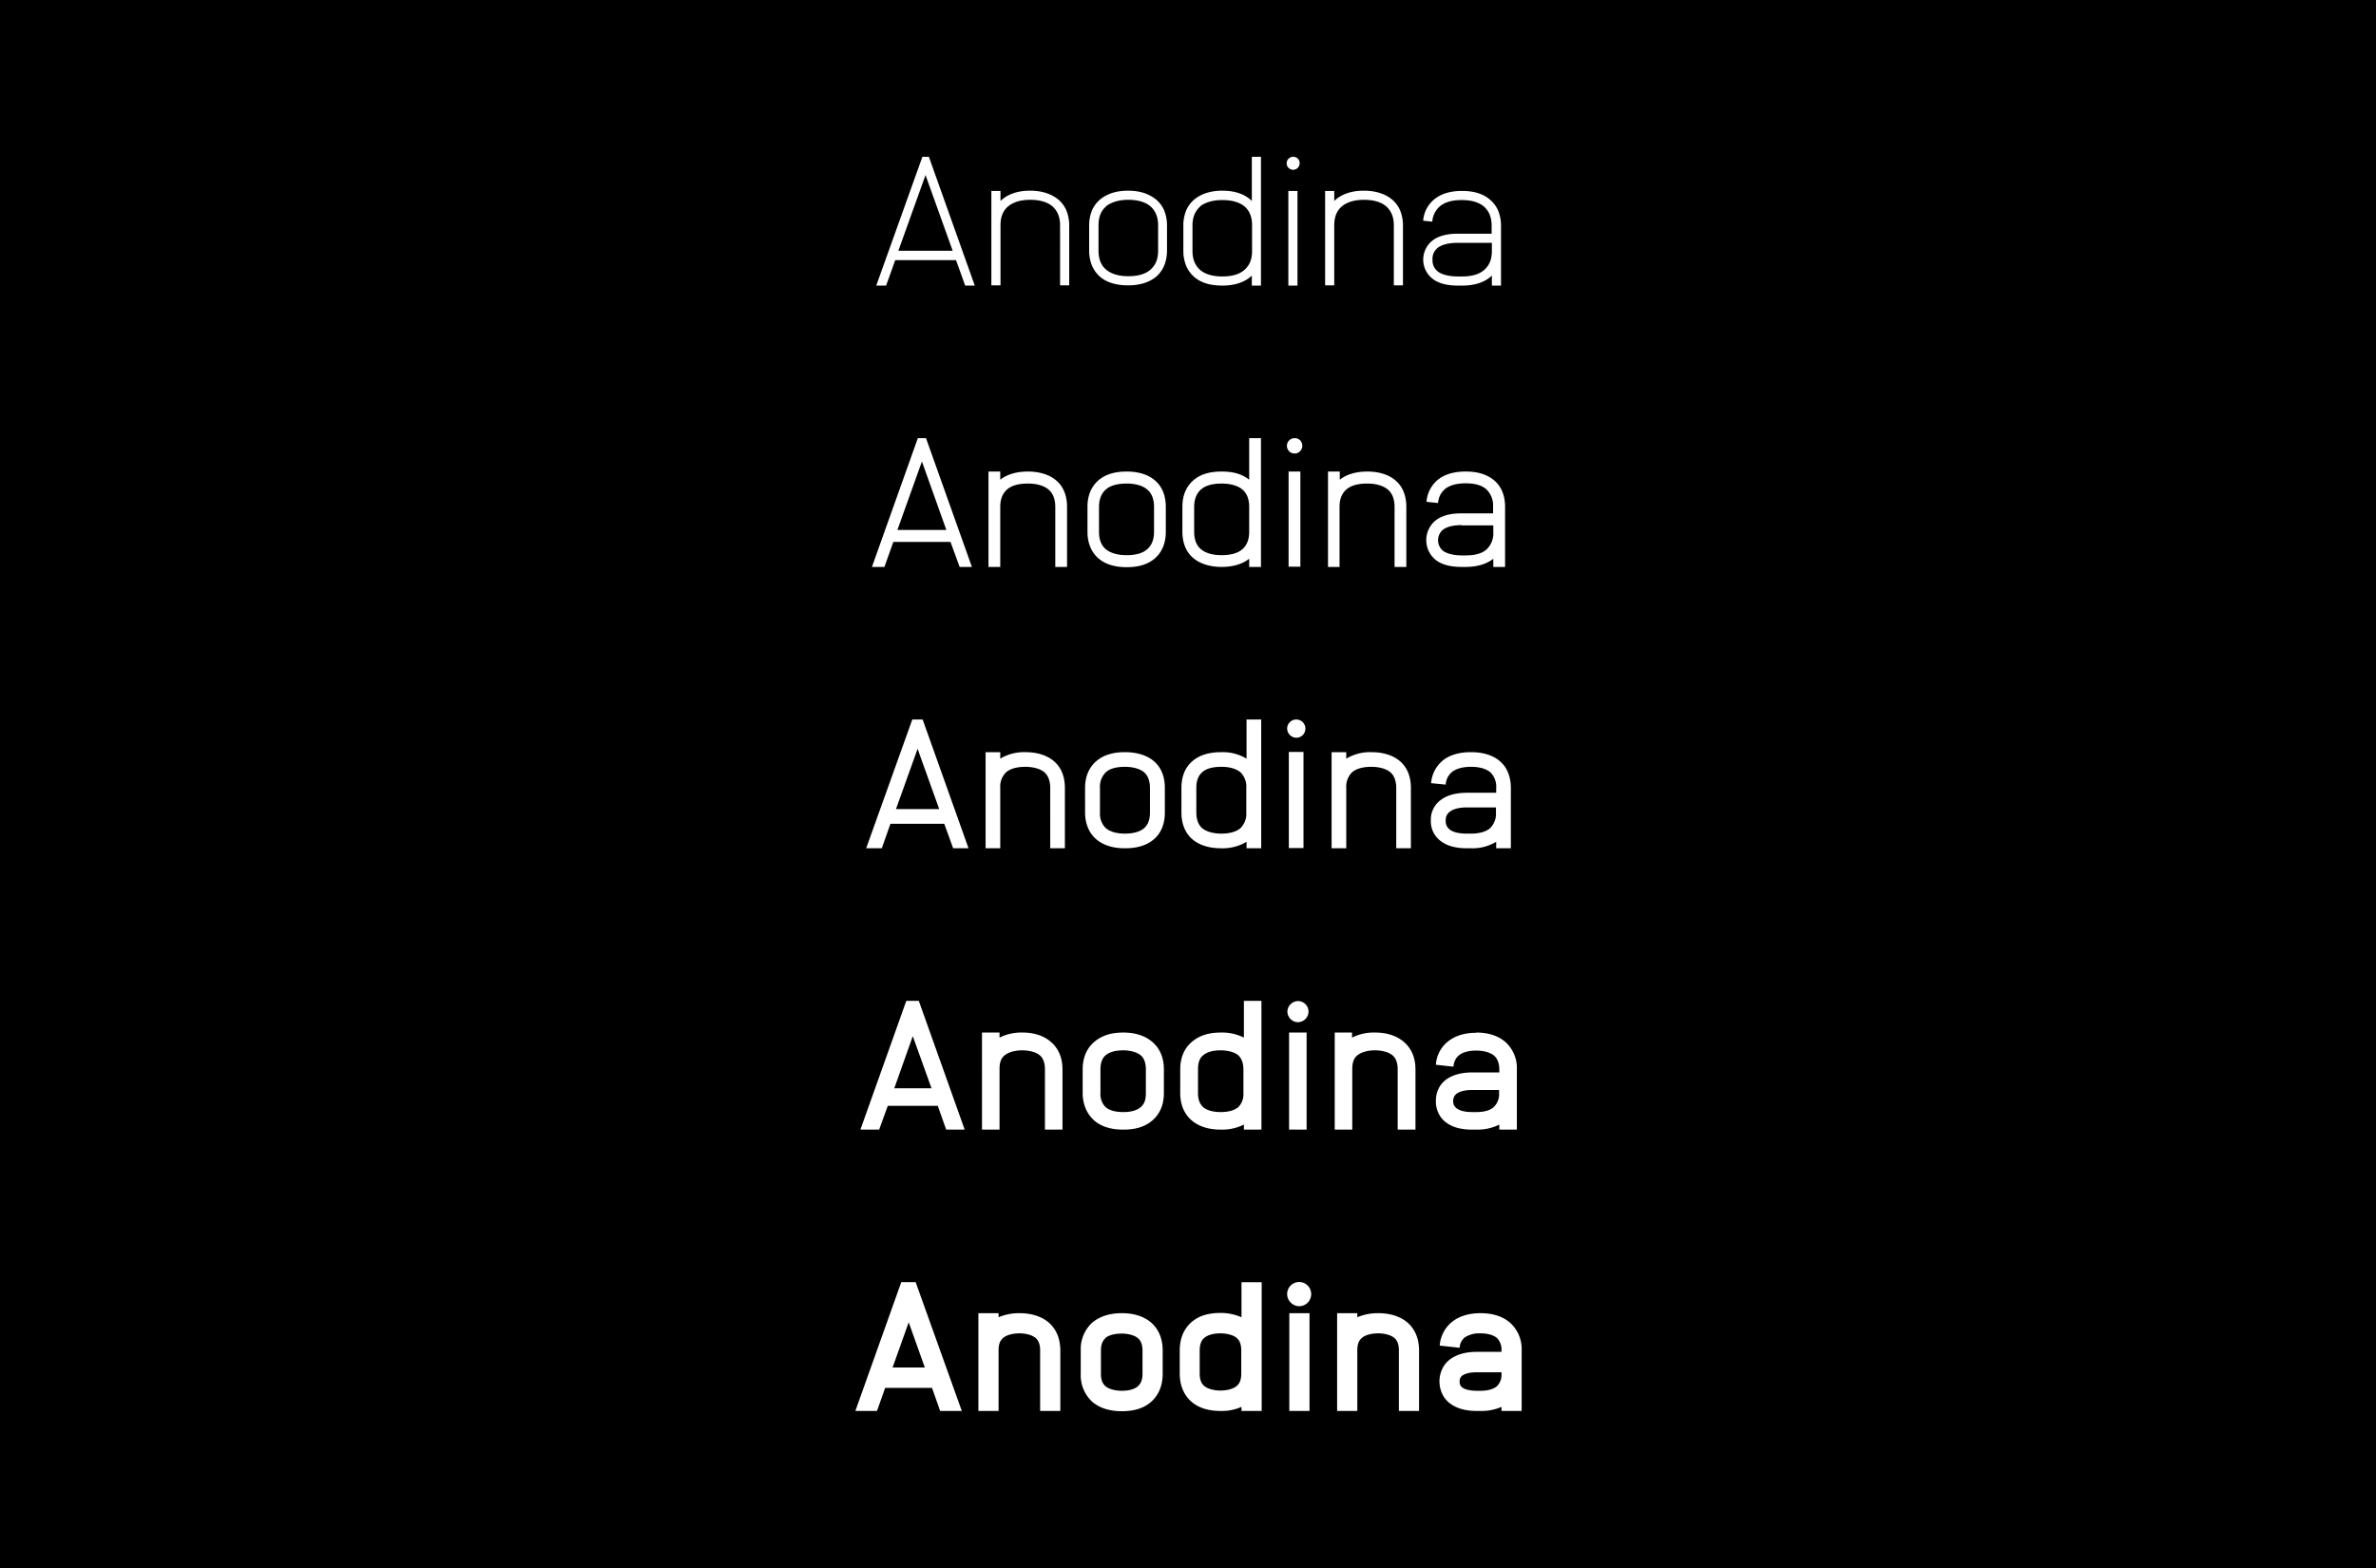 <svg viewBox="0 0 1000 660" xmlns="http://www.w3.org/2000/svg"><path d="M0 660h1000V0H0z"/><path d="M406.216 120.208l-3.843-10.72h-25.586l-3.843 10.72h-4.146l19.417-54.206h2.73l19.316 54.206zm-5.259-14.664L389.53 73.688l-11.428 31.856h22.754zm44.599-21.44a12.55 12.55 0 013.337 4.652 16.889 16.889 0 011.112 6.068v25.283h-3.843V94.824c0-3.438-1.112-6.068-3.135-7.888-2.023-1.82-5.259-2.832-9.405-2.832-4.146 0-7.281 1.012-9.405 2.832-2.124 1.82-3.135 4.45-3.135 7.888v25.283h-3.843V80.363h3.843v4.247l.506-.506c2.831-2.427 6.775-3.842 11.933-3.842 5.157 0 9.102 1.415 12.035 3.842zm41.159 0a12.527 12.527 0 013.337 4.652 16.868 16.868 0 011.113 6.068v10.72a16.872 16.872 0 01-1.113 6.068 12.725 12.725 0 01-3.337 4.753c-2.831 2.427-6.876 3.742-11.933 3.742-5.057 0-9.102-1.214-11.933-3.742a12.74 12.74 0 01-3.338-4.753 16.893 16.893 0 01-1.112-6.068v-10.72a16.889 16.889 0 011.112-6.068 12.541 12.541 0 013.338-4.652c2.831-2.427 6.775-3.842 11.933-3.842 5.158 0 9 1.415 11.933 3.842zm-21.237 2.832c-2.124 1.82-3.135 4.45-3.135 7.888v10.72c0 3.438 1.011 6.068 3.135 7.888 2.124 1.82 5.259 2.832 9.405 2.832 4.146 0 7.281-.911 9.405-2.832 2.124-1.922 3.135-4.45 3.135-7.888v-10.72c0-3.438-1.112-6.068-3.135-7.888-2.022-1.82-5.259-2.832-9.405-2.832-4.146 0-7.383 1.113-9.506 2.832zm61.386 33.272v-4.248l-.506.506c-2.832 2.427-6.776 3.742-11.933 3.742-5.158 0-9.102-1.214-11.934-3.742a12.748 12.748 0 01-3.337-4.753 16.889 16.889 0 01-1.112-6.068V94.824a16.889 16.889 0 011.112-6.068 12.55 12.55 0 013.337-4.652c2.832-2.427 6.877-3.842 11.934-3.842 5.056 0 9.101 1.314 11.933 3.842l.506.506V66.002h3.843v54.206zM505.02 87.037c-2.023 1.821-3.135 4.45-3.135 7.888v10.72c0 3.438 1.112 6.068 3.135 7.888 2.022 1.82 5.258 2.832 9.405 2.832 4.146 0 7.281-.911 9.405-2.832 2.123-1.921 3.135-4.45 3.135-7.888V94.824c0-3.438-1.012-6.068-3.135-7.888-2.124-1.82-5.36-2.73-9.405-2.73-4.045 0-7.282 1.011-9.405 2.73zm41.968-18.304a2.73 2.73 0 11-2.73-2.731 2.632 2.632 0 012.73 2.731zm-4.753 51.475V80.363h3.843v39.845zm43.79-36.104a12.55 12.55 0 013.337 4.652 16.889 16.889 0 011.112 6.068v25.283h-3.843V94.824c0-3.438-1.112-6.068-3.135-7.888-2.022-1.82-5.259-2.832-9.405-2.832-4.146 0-7.281 1.012-9.405 2.832-2.124 1.82-3.135 4.45-3.135 7.888v25.283h-3.843V80.363h3.843v4.247l.506-.506c2.832-2.427 6.776-3.842 11.933-3.842 5.158 0 9.203 1.415 12.035 3.842zm29.327-3.741c5.158 0 9.102 1.314 11.933 3.843a12.525 12.525 0 013.338 4.652 16.884 16.884 0 011.112 6.067v25.283h-3.843v-4.248l-.506.506c-2.831 2.427-6.775 3.742-11.933 3.742h-1.921c-4.45 0-7.989-.911-10.417-2.731a10.215 10.215 0 01.001-16.383c2.427-1.82 6.067-2.73 10.416-2.73h14.259v-3.439c0-3.438-1.113-6.067-3.135-7.888-2.023-1.82-5.259-2.831-9.405-2.831h-.101c-3.843 0-6.776.809-8.899 2.427a9.304 9.304 0 00-3.439 6.674l-3.843-.404a12.946 12.946 0 015.056-9.304c2.832-2.124 6.574-3.236 11.226-3.236zm-1.82 21.844c-3.54 0-6.473.708-8.192 1.921a5.866 5.866 0 00-2.427 5.158 5.967 5.967 0 002.427 5.157c1.821 1.214 4.652 1.922 8.192 1.922h1.82c4.146 0 7.281-.911 9.405-2.832 2.124-1.921 3.135-4.45 3.135-7.888v-3.438zM403.89 238.63l-3.843-10.517h-24.069l-3.742 10.517h-5.258l19.315-54.205h3.439l19.315 54.205h-5.258zm-5.562-15.472l-10.315-28.924-10.316 28.823h20.631zm46.317-20.833c2.933 2.528 4.45 6.371 4.45 11.023v25.282h-4.956v-25.282c0-3.135-.91-5.663-2.831-7.281-1.922-1.618-4.854-2.528-8.697-2.528-3.843 0-6.877.809-8.798 2.528-1.922 1.719-2.832 4.146-2.832 7.281v25.282h-4.955v-40.148h4.955v3.439c2.832-2.225 6.775-3.439 11.63-3.439 4.854 0 9.203 1.315 12.034 3.843zm41.565 0c2.932 2.528 4.449 6.371 4.449 11.023v10.518c0 4.652-1.517 8.394-4.449 11.023-2.933 2.629-6.877 3.843-12.035 3.843s-9.203-1.315-12.034-3.843c-2.832-2.528-4.45-6.371-4.45-11.023v-10.518c0-4.652 1.517-8.394 4.45-11.023 2.932-2.629 6.978-3.843 12.034-3.843 5.057 0 9.203 1.315 12.035 3.843zm-20.833 3.742c-1.82 1.618-2.832 4.146-2.832 7.281v10.518c0 3.135.91 5.663 2.832 7.281 1.921 1.618 4.955 2.528 8.798 2.528s6.776-.809 8.697-2.528c1.922-1.719 2.832-4.146 2.832-7.281v-10.518c0-3.135-.91-5.663-2.832-7.281-1.921-1.618-4.854-2.528-8.697-2.528-3.843 0-6.877.809-8.798 2.528zm65.33 32.563h-4.956v-3.438c-2.831 2.225-6.776 3.438-11.63 3.438-4.854 0-9.101-1.314-12.034-3.842s-4.45-6.372-4.45-11.023v-10.417c0-4.652 1.517-8.394 4.45-11.023 2.933-2.629 6.877-3.843 12.034-3.843 5.158 0 8.697 1.113 11.63 3.439v-17.496h4.956zm-25.283-32.563c-1.82 1.618-2.832 4.146-2.832 7.281v10.518c0 3.135.911 5.663 2.832 7.281 1.922 1.618 4.854 2.528 8.697 2.528 3.843 0 6.877-.809 8.799-2.528 1.921-1.719 2.831-4.146 2.831-7.281v-10.518c0-3.135-.91-5.663-2.831-7.281-1.922-1.618-4.956-2.528-8.799-2.528-3.843 0-6.775.809-8.697 2.528zm42.677-18.406a3.236 3.236 0 11-3.236-3.236 3.137 3.137 0 013.236 3.236zm-5.764 50.969v-40.148h4.955v40.047h-4.955zm45.103-36.305c2.933 2.528 4.45 6.371 4.45 11.023v25.282h-4.955v-25.282c0-3.135-.91-5.663-2.832-7.281-1.921-1.618-4.854-2.528-8.697-2.528-3.843 0-6.877.809-8.799 2.528-1.921 1.719-2.831 4.146-2.831 7.281v25.282h-4.854v-40.148h4.955v3.439c2.831-2.225 6.776-3.439 11.63-3.439 4.854 0 9.102 1.315 11.933 3.843zm29.53-3.843c5.158 0 9.102 1.315 12.035 3.843 2.932 2.528 4.449 6.371 4.449 11.023v25.282h-4.955v-3.438c-2.832 2.225-6.776 3.438-11.63 3.438h-1.82c-4.45 0-7.99-.91-10.518-2.73a10.72 10.72 0 010-17.091c2.528-1.82 6.068-2.731 10.518-2.731h13.349v-2.831a9.303 9.303 0 00-2.832-7.281c-1.921-1.72-4.854-2.528-8.697-2.528h-.101c-3.641 0-6.472.808-8.394 2.224a8.495 8.495 0 00-3.135 6.068l-4.854-.506a13.248 13.248 0 015.057-9.506c2.831-2.157 6.64-3.236 11.427-3.236zm-1.82 22.552c-3.337 0-5.967.607-7.686 1.82a5.764 5.764 0 000 9.102c1.719 1.112 4.349 1.82 7.686 1.82h1.82c3.843 0 6.776-.809 8.697-2.528a9.303 9.303 0 002.832-7.281v-2.832h-13.248zM401.159 357.053l-3.741-10.315h-22.653l-3.641 10.315h-6.574l19.417-54.205h4.349l19.316 54.205zm-5.865-16.484l-9.102-25.383-9.102 25.383zm48.34-20.125c3.034 2.63 4.551 6.473 4.551 11.226v25.383h-6.169V331.67c0-2.832-.809-5.158-2.427-6.574-1.618-1.415-4.551-2.326-8.091-2.326-3.539 0-6.371.81-8.09 2.326a8.495 8.495 0 00-2.427 6.574v25.383h-6.169v-40.452h6.169v2.731a19.427 19.427 0 0110.618-2.731c4.956 0 9.102 1.315 12.035 3.843zm42.07 0c3.034 2.63 4.551 6.473 4.551 11.226v10.315c0 4.753-1.517 8.596-4.551 11.225-3.034 2.63-7.079 3.843-12.237 3.843-5.157 0-9.203-1.314-12.135-3.843-2.933-2.528-4.652-6.472-4.652-11.225V331.67c0-4.753 1.618-8.596 4.652-11.226 3.033-2.629 7.079-3.843 12.135-3.843 5.057 0 9.304 1.315 12.237 3.843zm-20.327 4.652a8.495 8.495 0 00-2.427 6.574v10.315a8.492 8.492 0 002.427 6.573c1.82 1.517 4.55 2.326 8.09 2.326s6.371-.809 8.09-2.326c1.72-1.516 2.428-3.741 2.428-6.573V331.67c0-2.832-.809-5.158-2.428-6.574-1.617-1.415-4.55-2.326-8.09-2.326s-6.371.709-8.09 2.326zm65.431 31.957h-6.169v-2.73a19.418 19.418 0 01-10.619 2.73c-5.157 0-9.304-1.314-12.236-3.843-2.933-2.528-4.551-6.472-4.551-11.225V331.67c0-4.753 1.517-8.596 4.551-11.226 3.034-2.629 7.079-3.843 12.236-3.843 3.729-.128 7.415.82 10.619 2.731v-16.484h6.169zm-24.878-31.957c-1.72 1.518-2.427 3.742-2.427 6.574v10.315c0 2.832.809 5.158 2.427 6.573 1.618 1.416 4.551 2.326 8.09 2.326 3.54 0 6.371-.809 8.09-2.326a8.492 8.492 0 002.428-6.573V331.67a8.496 8.496 0 00-2.428-6.574c-1.82-1.516-4.55-2.326-8.09-2.326-3.539 0-6.371.709-8.09 2.326zm43.486-18.405a3.844 3.844 0 01-3.843 3.843 3.944 3.944 0 01-3.843-3.843 3.843 3.843 0 117.686 0zm-6.978 50.261V316.5h6.169v40.452zm46.823-36.508c3.034 2.63 4.55 6.473 4.55 11.226v25.383h-6.168V331.67c0-2.832-.809-5.158-2.428-6.574-1.617-1.415-4.55-2.326-8.09-2.326-3.539 0-6.371.81-8.09 2.326a8.5 8.5 0 00-2.428 6.574v25.383h-6.168v-40.452h6.168v2.731a19.43 19.43 0 0110.619-2.731c4.956 0 9.102 1.315 12.035 3.843zm29.833-3.843c5.157 0 9.304 1.315 12.237 3.843 2.932 2.529 4.55 6.473 4.55 11.226v25.383h-6.169v-2.73a19.415 19.415 0 01-10.618 2.73h-1.719c-4.45 0-8.091-.91-10.72-2.831a10.316 10.316 0 01-4.45-8.9 10.215 10.215 0 014.45-8.798c2.528-1.82 6.169-2.831 10.72-2.831h12.337v-2.023a8.492 8.492 0 00-2.427-6.574c-1.82-1.516-4.551-2.326-8.09-2.326h-.101c-3.337 0-5.967.709-7.787 2.023a7.385 7.385 0 00-2.832 5.461l-6.168-.607a13.85 13.85 0 015.258-9.809c2.832-2.124 6.776-3.237 11.428-3.237zm-1.719 23.26c-3.135 0-5.562.607-7.079 1.719a4.249 4.249 0 00-1.821 3.843 4.348 4.348 0 001.821 3.843c1.517 1.113 3.944 1.618 7.079 1.618h1.719c3.539 0 6.371-.809 8.09-2.326a8.492 8.492 0 002.427-6.573v-2.124h-12.135zM398.227 475.476l-3.54-10.012h-21.035l-3.641 10.012h-7.888l19.316-54.205h5.259l19.316 54.205h-7.888zm-6.169-17.394l-7.888-21.945-7.787 21.945zm50.362-19.417c3.136 2.731 4.753 6.675 4.753 11.428v25.383h-7.382v-25.383c0-2.63-.708-4.652-2.124-5.866-1.416-1.213-4.146-2.124-7.382-2.124-3.236 0-5.866.809-7.484 2.124-1.618 1.315-2.124 3.236-2.124 5.866v25.383h-7.382V434.62h7.382v2.124a20.525 20.525 0 019.709-2.124c4.955 0 9.102 1.416 12.034 4.045zm42.677 0c3.135 2.731 4.753 6.675 4.753 11.428v10.012c0 4.753-1.618 8.697-4.753 11.427-3.135 2.731-7.079 3.944-12.338 3.944-5.259 0-9.405-1.315-12.337-3.944-2.933-2.629-4.754-6.674-4.754-11.427v-10.012c0-4.753 1.618-8.697 4.754-11.428 3.135-2.731 7.078-4.045 12.337-4.045 5.259 0 9.304 1.416 12.338 4.045zm-19.821 5.562c-1.416 1.214-2.124 3.236-2.124 5.866v10.012a7.683 7.683 0 002.124 5.865c1.618 1.416 4.146 2.124 7.483 2.124 3.338 0 5.765-.708 7.383-2.124 1.618-1.416 2.124-3.236 2.124-5.865v-10.012c0-2.63-.709-4.652-2.124-5.866-1.416-1.213-4.147-2.124-7.383-2.124-3.236 0-5.865.708-7.483 2.124zm58.25 31.249v-2.124a20.518 20.518 0 01-9.708 2.124c-5.191 0-9.304-1.314-12.338-3.944-3.135-2.73-4.753-6.674-4.753-11.427v-10.012c0-4.753 1.618-8.697 4.753-11.428 3.135-2.731 7.079-4.045 12.338-4.045a20.518 20.518 0 019.708 2.124v-15.473h7.383v54.205zm-17.192-31.249c-1.516 1.214-2.124 3.236-2.124 5.866v10.012c0 2.629.709 4.55 2.124 5.865 1.416 1.315 4.147 2.124 7.383 2.124 3.236 0 5.865-.708 7.483-2.124a7.683 7.683 0 002.124-5.865v-10.012c0-2.63-.809-4.652-2.124-5.866-1.314-1.213-4.146-2.124-7.483-2.124-3.337 0-5.663.708-7.383 2.124zm44.396-18.405a4.549 4.549 0 01-4.449 4.449 4.55 4.55 0 01-4.45-4.449 4.55 4.55 0 014.45-4.45 4.45 4.45 0 014.449 4.45zm-8.191 49.654V434.62h7.382v40.856zm48.441-36.811c3.135 2.731 4.753 6.675 4.753 11.428v25.383h-7.484v-25.383c0-2.63-.708-4.652-2.123-5.866-1.416-1.213-4.147-2.124-7.383-2.124-3.236 0-5.865.809-7.483 2.124-1.619 1.315-2.124 3.236-2.124 5.866v25.383h-7.383V434.62h7.282v2.124a20.518 20.518 0 019.708-2.124c5.158 0 9.203 1.416 12.237 4.045zm30.339-4.045c5.157 0 9.405 1.416 12.338 4.045a14.666 14.666 0 014.753 11.428v25.383h-7.383v-2.124a20.518 20.518 0 01-9.708 2.124h-1.72c-4.449 0-8.09-.91-10.719-2.831a10.21 10.21 0 01-3.438-4.046 11.325 11.325 0 01-1.113-5.157 11.623 11.623 0 011.113-5.158 10.207 10.207 0 013.438-4.045c2.629-1.82 6.27-2.832 10.719-2.832h11.428v-1.213c0-2.63-.809-4.652-2.225-5.866-1.416-1.213-4.146-2.124-7.382-2.124h-.101c-8.9 0-9.405 5.158-9.608 6.776l-7.382-.809a13.544 13.544 0 015.36-10.011c2.933-2.226 6.775-3.439 11.63-3.439h.101zm-1.72 24.17c-2.022 0-4.753.303-6.472 1.517a3.74 3.74 0 00-1.517 3.135 3.642 3.642 0 001.517 3.135c1.012.708 2.832 1.517 6.472 1.517h1.72c3.337 0 5.865-.708 7.382-2.124a7.484 7.484 0 002.225-5.865v-1.315zM395.698 593.899l-3.438-9.708h-19.72l-3.439 9.708H360l19.316-54.206h6.067l19.417 54.206zm-6.472-18.304l-6.775-19.013-6.776 19.013zm52.284-18.81c3.135 2.831 4.753 6.775 4.753 11.731v25.383h-8.495v-25.485c0-2.427-.607-4.146-1.921-5.258-1.315-1.113-3.843-1.922-6.776-1.922-2.932 0-5.461.708-6.877 1.922-1.415 1.213-1.921 2.831-1.921 5.258v25.485h-8.495v-41.16h8.495v1.72a21.835 21.835 0 018.798-1.72c5.158 0 9.405 1.416 12.439 4.046zm43.081 0c3.135 2.831 4.754 6.775 4.754 11.731v9.708c0 4.854-1.619 8.899-4.754 11.731-3.135 2.831-7.281 4.045-12.439 4.045-5.157 0-9.405-1.315-12.54-4.045a15.172 15.172 0 01-4.753-11.731v-9.708a15.17 15.17 0 014.753-11.731c3.135-2.63 7.282-4.046 12.54-4.046 5.259 0 9.405 1.416 12.439 4.046zm-19.315 6.472c-1.315 1.112-1.922 2.832-1.922 5.259v9.708c0 2.427.607 4.146 1.922 5.259 1.314 1.112 3.843 1.921 6.876 1.921 3.034 0 5.461-.708 6.776-1.921 1.315-1.214 1.921-2.832 1.921-5.259v-9.708c0-2.427-.606-4.147-1.921-5.259-1.315-1.113-3.843-1.922-6.776-1.922-2.932 0-5.461.607-6.876 1.821zm57.239 30.642v-1.719a20.626 20.626 0 01-8.798 1.719c-5.158 0-9.405-1.315-12.439-4.045-3.034-2.731-4.753-6.776-4.753-11.731v-9.709c0-4.854 1.618-8.899 4.753-11.731 3.135-2.831 7.281-4.045 12.439-4.045a21.85 21.85 0 018.798 1.821v-14.766h8.495v54.206zm-15.675-30.743c-1.315 1.112-1.921 2.831-1.921 5.258v9.709c0 2.427.606 4.146 1.921 5.259 1.315 1.112 3.843 1.921 6.776 1.921 2.932 0 5.461-.708 6.877-1.921 1.415-1.214 1.921-2.832 1.921-5.259v-9.709c0-2.427-.607-4.146-1.921-5.258-1.315-1.113-3.843-1.922-6.877-1.922s-5.36.708-6.776 1.922zm45.003-18.406a5.06 5.06 0 01-5.057 5.057 5.158 5.158 0 01-5.056-5.057 5.057 5.057 0 1110.113 0zm-9.203 49.149v-41.16h8.495v41.16zm49.857-37.114c3.135 2.831 4.753 6.775 4.753 11.731v25.383h-8.495v-25.485c0-2.427-.607-4.146-1.921-5.258-1.315-1.113-3.843-1.922-6.776-1.922s-5.461.708-6.877 1.922c-1.416 1.213-1.921 2.831-1.921 5.258v25.485h-8.495v-41.16h8.495v1.719a21.85 21.85 0 018.798-1.719c5.157 0 9.405 1.416 12.439 4.046zm30.642-4.046c5.259 0 9.405 1.416 12.439 4.046a14.965 14.965 0 014.854 11.731v25.383h-8.495v-1.719a20.626 20.626 0 01-8.798 1.719h-1.618c-4.551 0-8.192-1.011-10.922-2.933a10.618 10.618 0 01-3.54-4.146 12.341 12.341 0 010-10.72 10.632 10.632 0 013.54-4.146c2.73-1.922 6.371-2.933 10.922-2.933h10.416v-.607a6.874 6.874 0 00-1.921-5.258c-1.517-1.214-3.843-1.922-6.877-1.922h-.101a11.135 11.135 0 00-6.574 1.719 5.869 5.869 0 00-2.123 4.349l-8.394-.91a14.055 14.055 0 015.461-10.214c2.933-2.225 6.877-3.439 11.731-3.439h.101zm-1.618 24.878c-2.731 0-4.753.506-5.967 1.315a2.832 2.832 0 00-1.213 2.629 2.73 2.73 0 001.213 2.528c1.113.81 3.236 1.315 5.967 1.315h1.618c3.135 0 5.461-.708 6.877-1.921a6.673 6.673 0 001.921-5.259v-.607z" fill="#fff"/></svg>